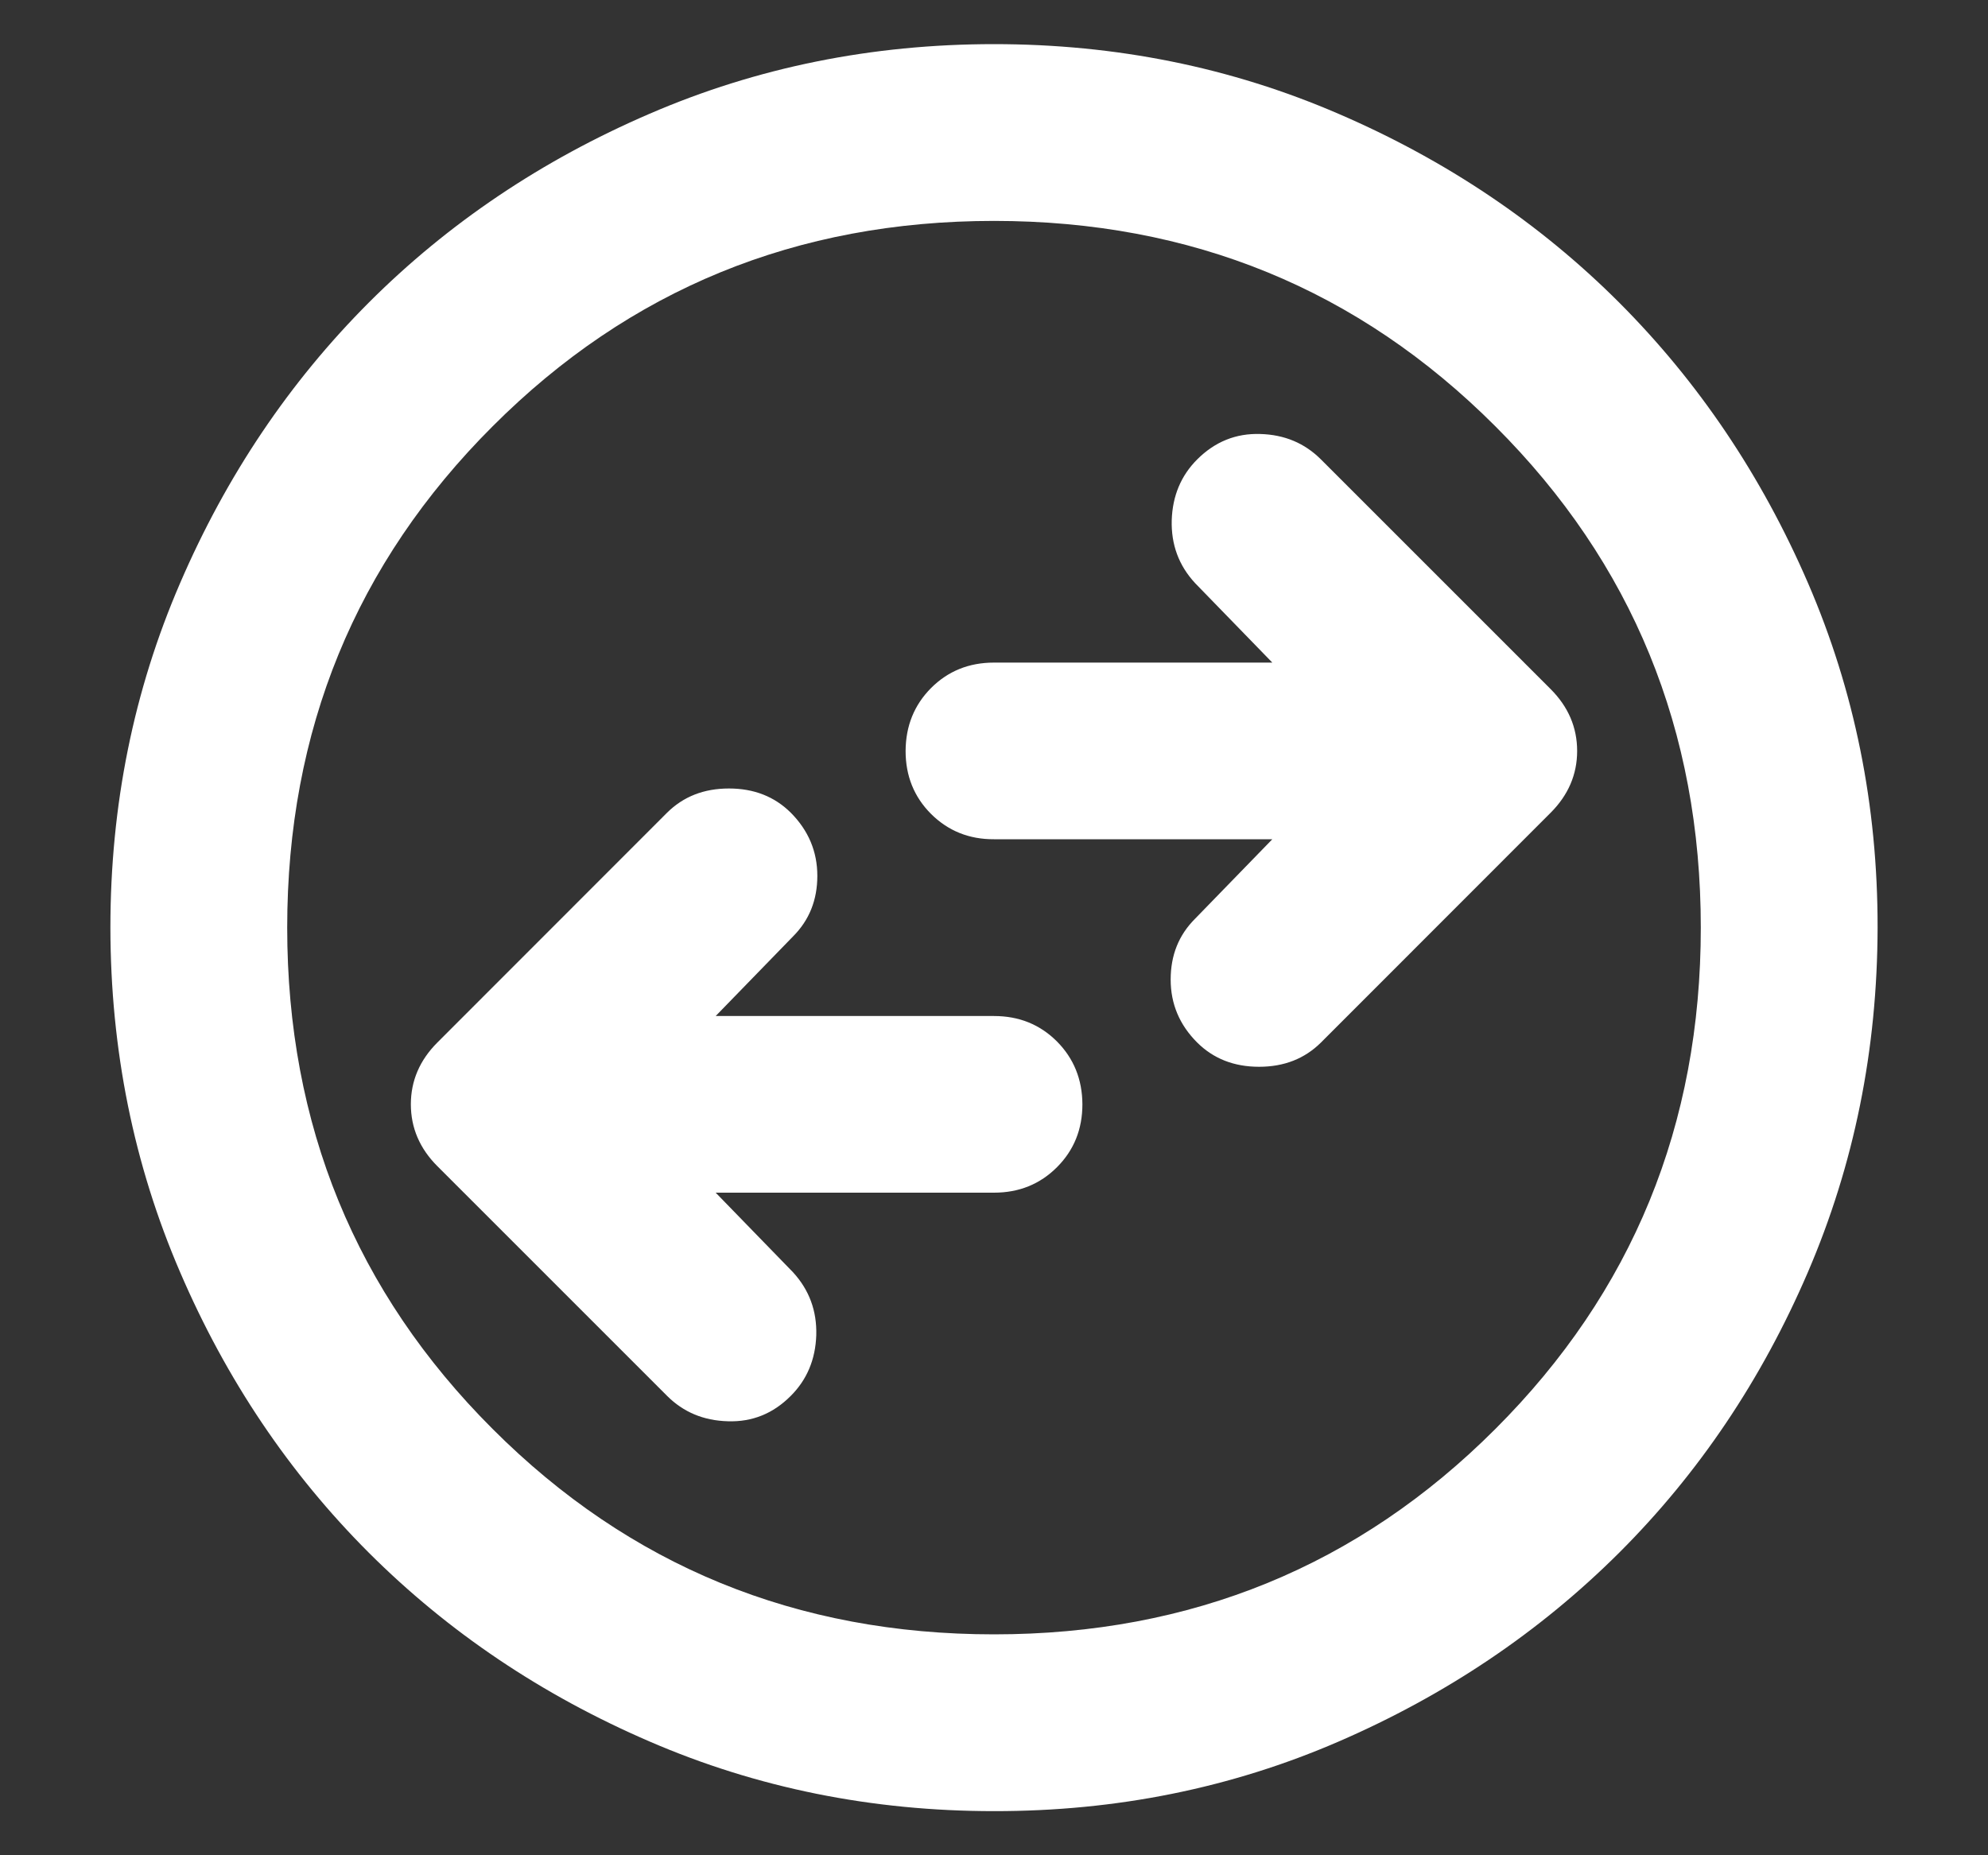 <svg width="15" height="14" viewBox="0 0 15 14" fill="none" xmlns="http://www.w3.org/2000/svg">
<rect x="0" y="0" width="15" height="14" fill="#333333" stroke="none"/>
<path d="M5.4 9H7.5C7.689 9 7.847 8.936 7.975 8.808C8.103 8.68 8.167 8.522 8.167 8.333C8.166 8.145 8.102 7.987 7.975 7.859C7.847 7.731 7.689 7.667 7.5 7.667H5.4L5.983 7.067C6.106 6.944 6.167 6.792 6.167 6.609C6.167 6.426 6.1 6.267 5.967 6.133C5.844 6.011 5.689 5.95 5.5 5.95C5.311 5.95 5.156 6.011 5.033 6.133L3.3 7.867C3.167 8 3.1 8.156 3.1 8.333C3.1 8.511 3.167 8.667 3.3 8.8L5.033 10.533C5.156 10.656 5.308 10.72 5.492 10.725C5.676 10.731 5.834 10.667 5.967 10.533C6.089 10.411 6.153 10.258 6.159 10.075C6.164 9.892 6.106 9.734 5.983 9.6L5.4 9ZM9.6 6.333L9.017 6.933C8.894 7.056 8.833 7.208 8.833 7.392C8.833 7.576 8.9 7.734 9.033 7.867C9.156 7.989 9.311 8.05 9.5 8.05C9.689 8.05 9.844 7.989 9.967 7.867L11.7 6.133C11.833 6 11.9 5.844 11.9 5.667C11.9 5.489 11.833 5.333 11.7 5.2L9.967 3.467C9.844 3.344 9.692 3.28 9.509 3.275C9.326 3.269 9.167 3.333 9.033 3.467C8.911 3.589 8.847 3.742 8.841 3.925C8.836 4.109 8.894 4.267 9.017 4.4L9.6 5H7.5C7.311 5 7.153 5.064 7.025 5.192C6.898 5.32 6.834 5.478 6.833 5.667C6.833 5.855 6.897 6.014 7.025 6.142C7.154 6.27 7.312 6.334 7.5 6.333H9.6ZM7.5 13.667C6.578 13.667 5.711 13.492 4.9 13.141C4.089 12.791 3.383 12.316 2.783 11.717C2.183 11.117 1.708 10.412 1.359 9.6C1.009 8.788 0.834 7.922 0.833 7C0.833 6.078 1.008 5.212 1.359 4.4C1.709 3.588 2.184 2.883 2.783 2.283C3.382 1.684 4.088 1.209 4.9 0.859C5.712 0.508 6.579 0.333 7.5 0.333C8.421 0.333 9.288 0.508 10.1 0.859C10.912 1.209 11.618 1.684 12.217 2.283C12.816 2.883 13.291 3.588 13.642 4.4C13.993 5.212 14.168 6.078 14.167 7C14.165 7.922 13.99 8.788 13.641 9.6C13.292 10.412 12.818 11.117 12.217 11.717C11.616 12.316 10.91 12.791 10.1 13.142C9.29 13.493 8.423 13.668 7.5 13.667ZM7.5 12.333C8.989 12.333 10.25 11.817 11.283 10.783C12.317 9.75 12.833 8.489 12.833 7C12.833 5.511 12.317 4.25 11.283 3.217C10.25 2.183 8.989 1.667 7.5 1.667C6.011 1.667 4.75 2.183 3.717 3.217C2.683 4.25 2.167 5.511 2.167 7C2.167 8.489 2.683 9.75 3.717 10.783C4.75 11.817 6.011 12.333 7.5 12.333Z" fill="white"/>
</svg>
